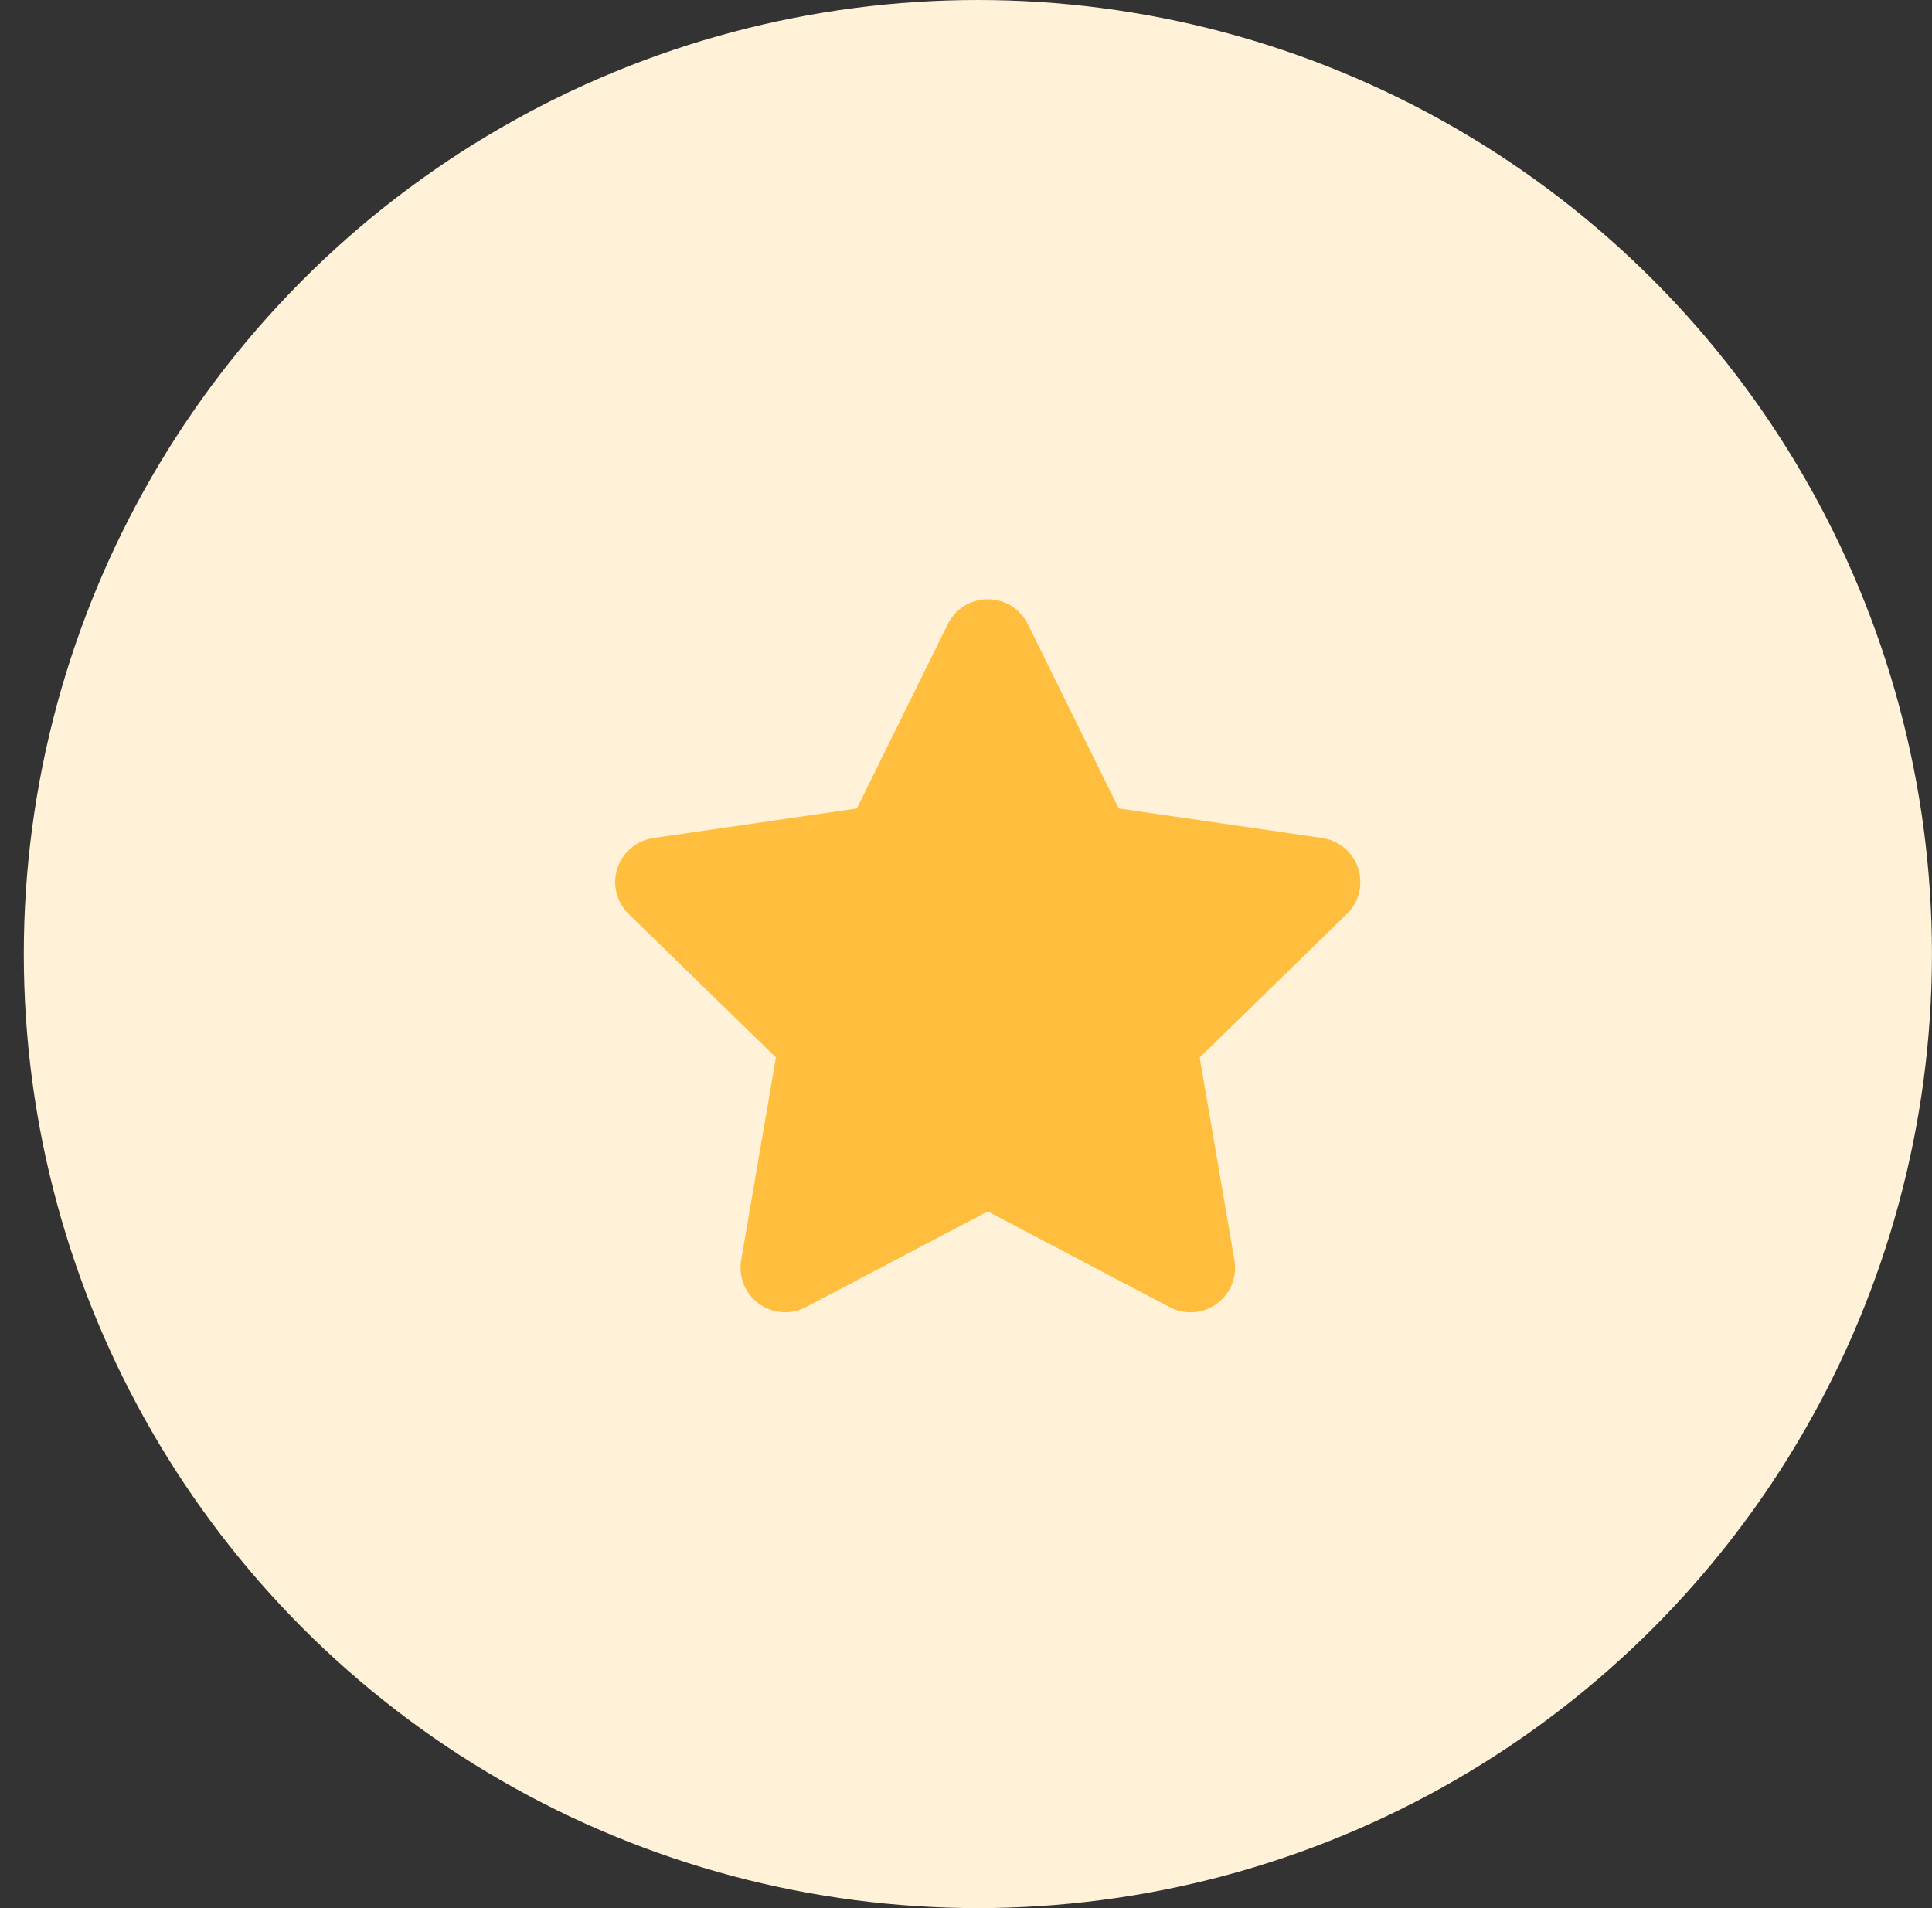 <svg width="81" height="80" viewBox="0 0 81 80" fill="none" xmlns="http://www.w3.org/2000/svg">
<rect x="0" y="0" width="81" height="80" fill="#333333" stroke="none"/>
<circle cx="40.998" cy="40" r="40" fill="#FFF2D8"/>
<path fill-rule="evenodd" clip-rule="evenodd" d="M41.414 50.792L33.784 54.803C33.155 55.134 32.392 55.078 31.817 54.661C31.242 54.243 30.954 53.535 31.074 52.834L32.531 44.334L26.356 38.321C25.847 37.824 25.664 37.082 25.884 36.405C26.105 35.729 26.69 35.237 27.394 35.135L35.924 33.896L39.739 26.165C40.054 25.528 40.703 25.124 41.414 25.124C42.125 25.124 42.774 25.528 43.089 26.165L46.904 33.895L55.434 35.134C56.138 35.236 56.722 35.729 56.942 36.406C57.161 37.082 56.978 37.824 56.469 38.32L50.297 44.337L51.754 52.837C51.874 53.538 51.586 54.246 51.011 54.664C50.436 55.081 49.673 55.137 49.044 54.806L41.414 50.792Z" fill="#FFBE3D"/>
</svg>
